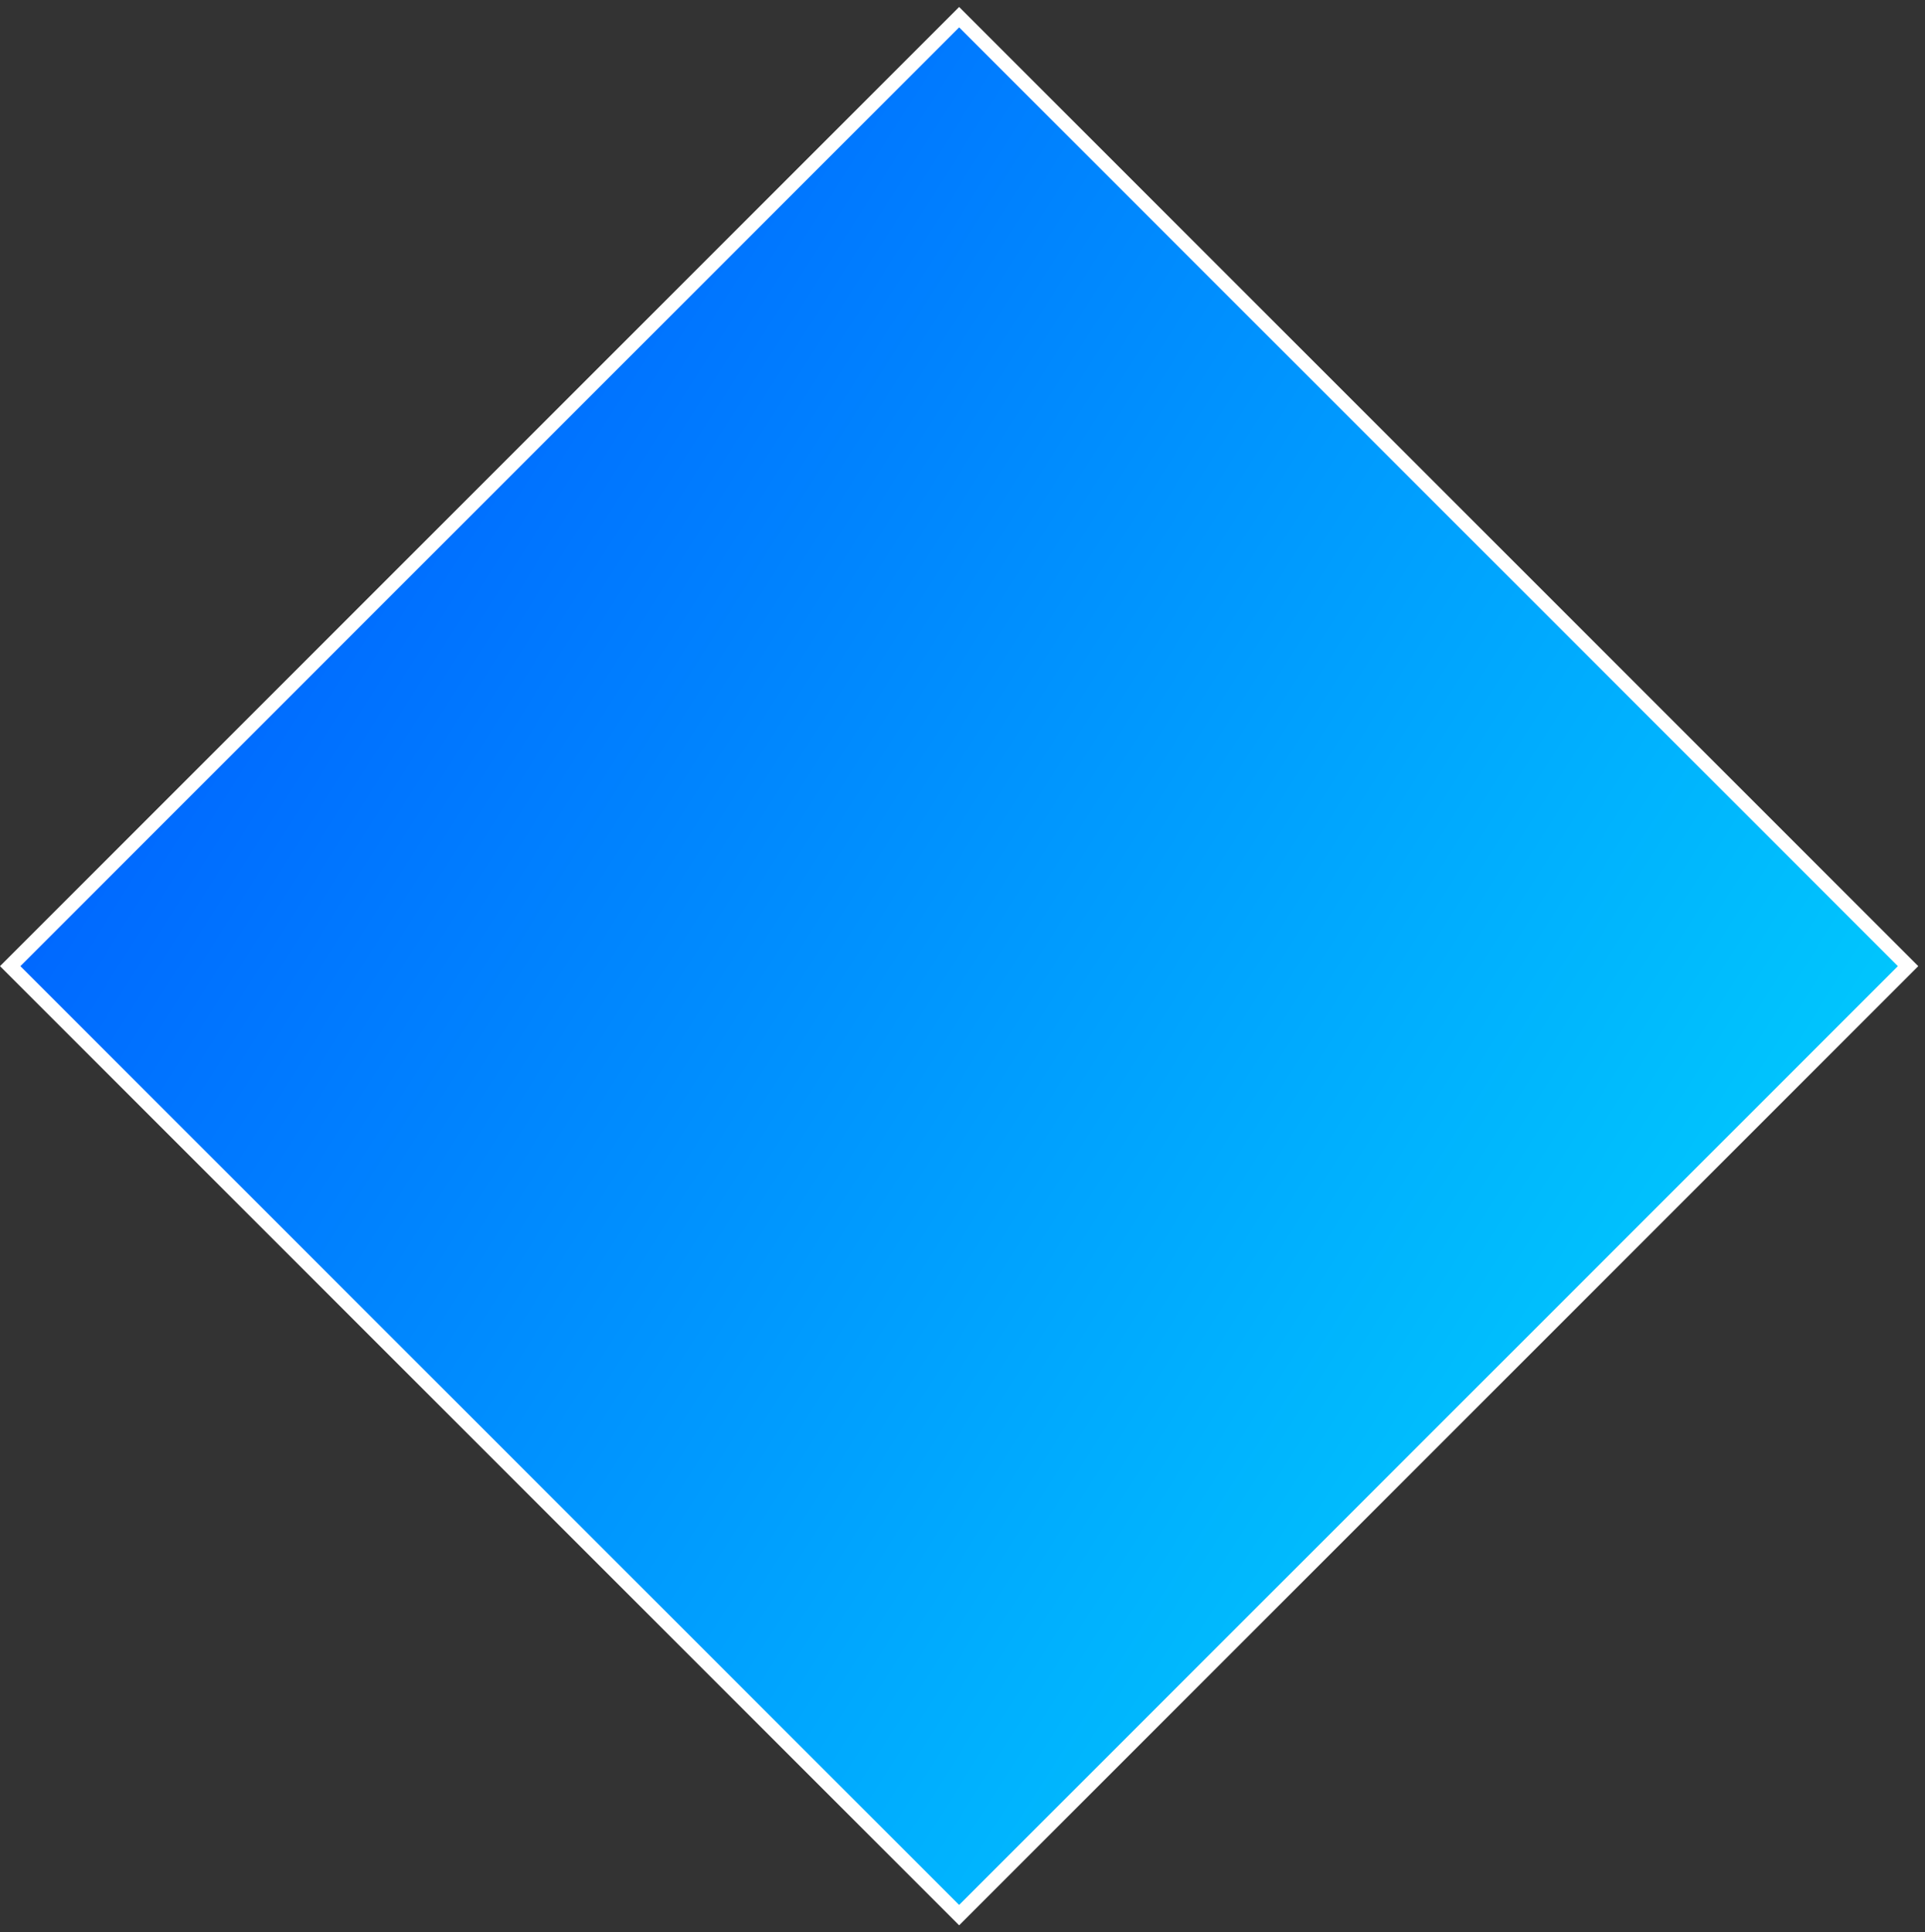 <svg width="267" height="268" viewBox="0 0 267 268" fill="none" xmlns="http://www.w3.org/2000/svg">
<rect x="0" y="0" width="267" height="268" fill="#333333" stroke="none"/>
<rect x="1.414" y="134" width="186.137" height="186.137" transform="rotate(-45 1.414 134)" fill="url(#paint0_linear_2_8)" stroke="white" stroke-width="2"/>
<defs>
<linearGradient id="paint0_linear_2_8" x1="123.943" y1="101.324" x2="178.378" y2="345.183" gradientUnits="userSpaceOnUse">
<stop stop-color="#0066FF"/>
<stop offset="1" stop-color="#00CFFD"/>
</linearGradient>
</defs>
</svg>
